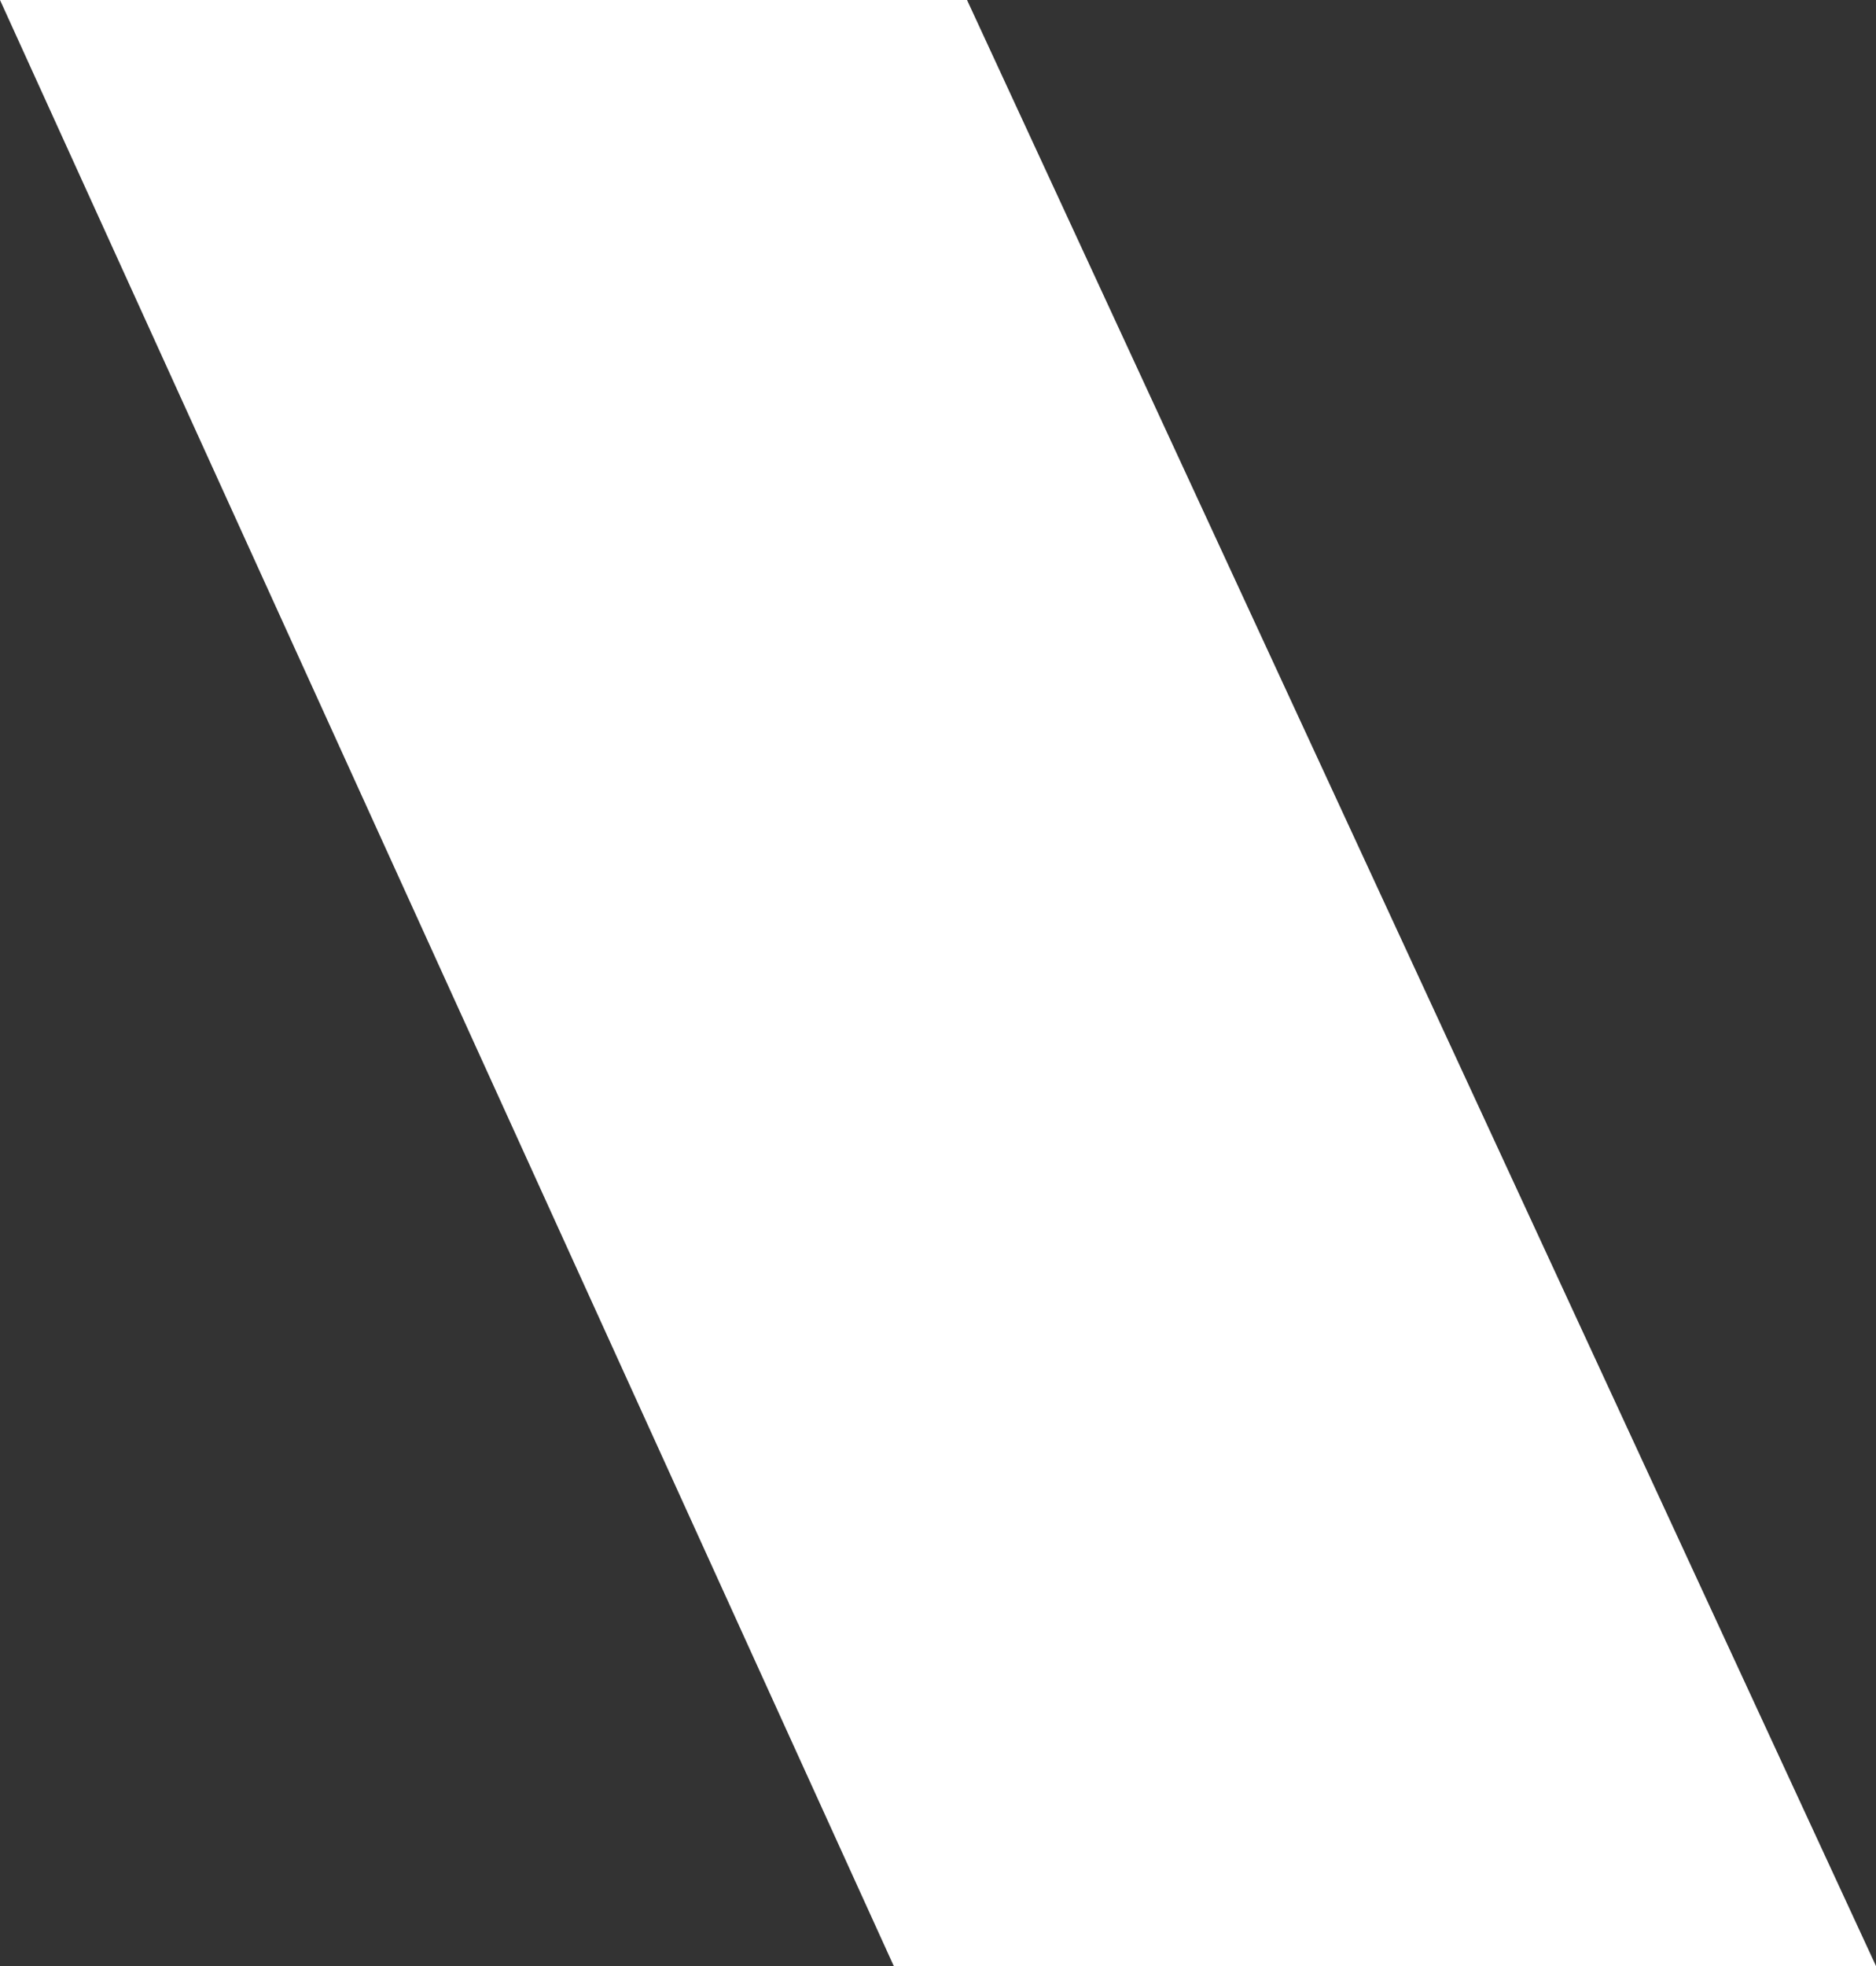 <?xml version="1.0" encoding="utf-8"?>
<!-- Generator: Adobe Illustrator 16.0.0, SVG Export Plug-In . SVG Version: 6.00 Build 0)  -->
<!DOCTYPE svg PUBLIC "-//W3C//DTD SVG 1.1//EN" "http://www.w3.org/Graphics/SVG/1.1/DTD/svg11.dtd">
<svg version="1.1" id="Layer_1" xmlns="http://www.w3.org/2000/svg" xmlns:xlink="http://www.w3.org/1999/xlink" x="0px" y="0px"
	 width="21px" height="22px" viewBox="0 0 21 22" enable-background="new 0 0 21 22" xml:space="preserve">
<rect x="0" y="0" width="21" height="22" fill="#333333" stroke="none"/>
<path fill="#FFFFFF" d="M0,0h10.825L21,22H10.005L0,0z"/>
</svg>
